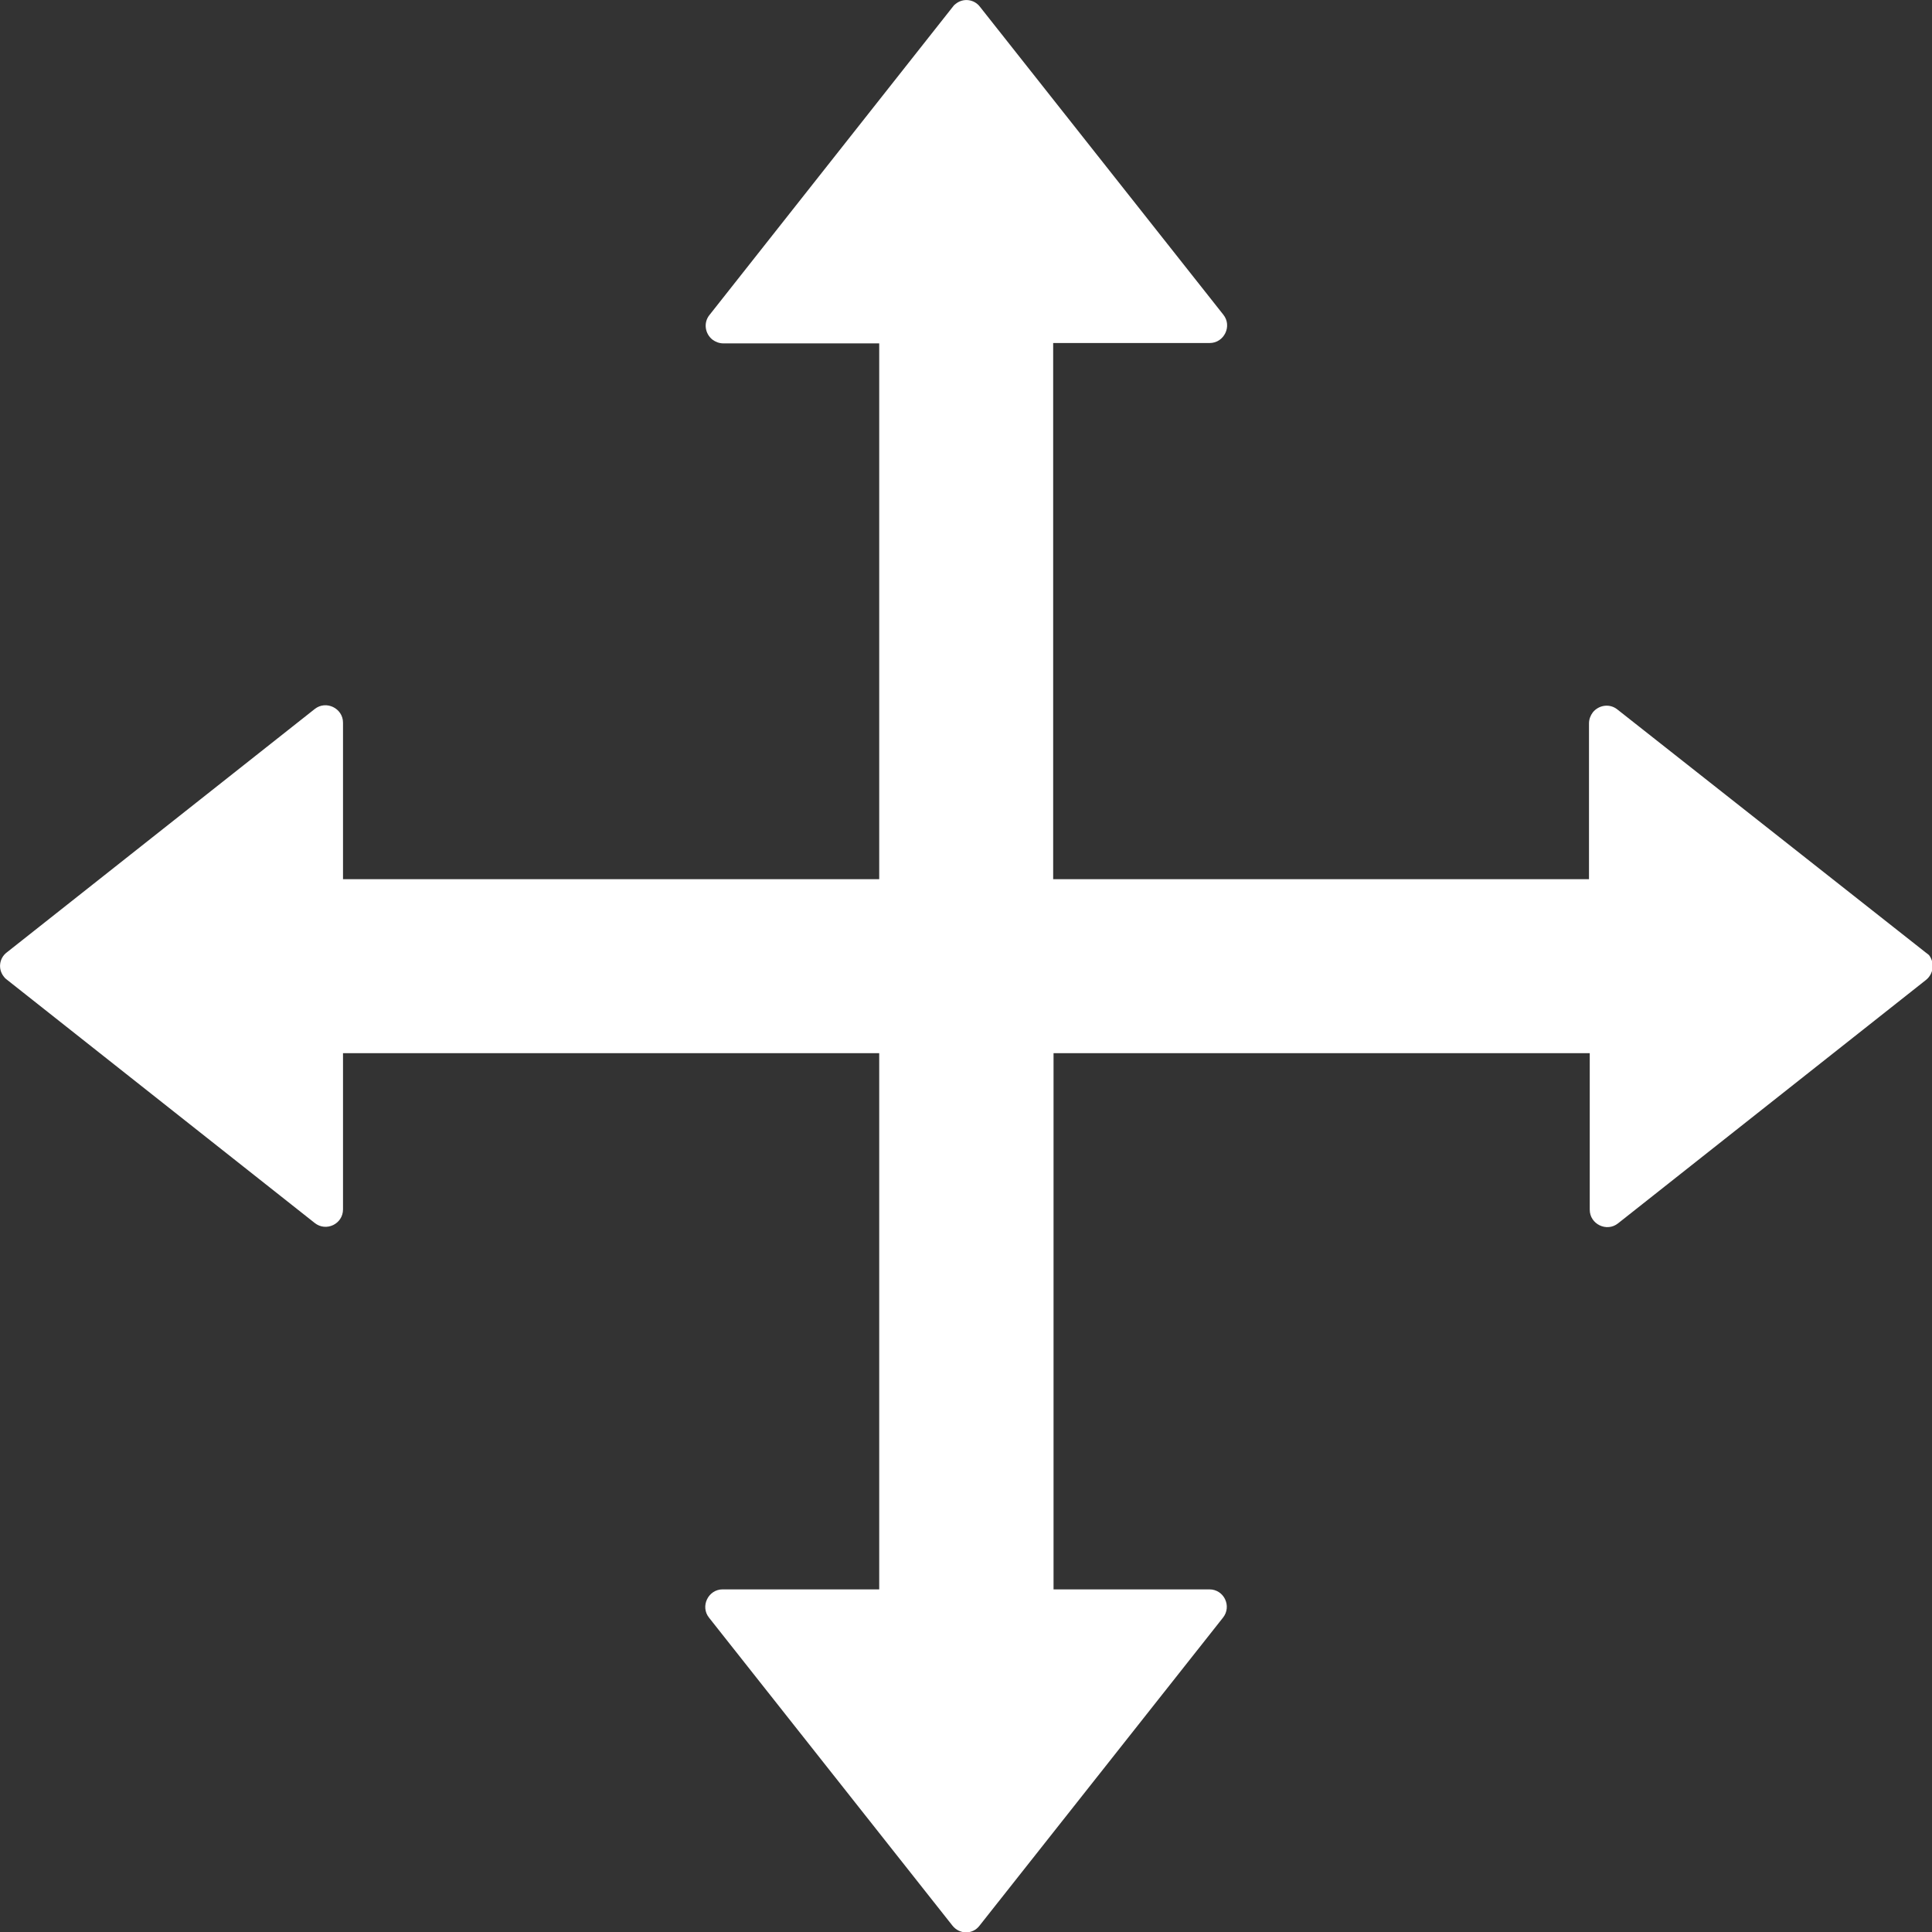 <?xml version="1.0" encoding="utf-8" ?>
<!-- Generator: Adobe Illustrator 21.0.0, SVG Export Plug-In . SVG Version: 6.00 Build 0)  -->
<svg
  version="1.1"
  id="Layer_1"
  xmlns="http://www.w3.org/2000/svg"
  xmlns:xlink="http://www.w3.org/1999/xlink"
  x="0px"
  y="0px"
  viewBox="0 0 512 512"
  style="enable-background:new 0 0 512 512;"
  xml:space="preserve"
>
<rect x="0" y="0" width="512" height="512" fill="#333333" stroke="none"/>
<g>
	<path
      d="M510.3,252.4l-81.7-64.4c-2-1.6-4.9-1.2-6.5,0.8c-0.6,0.8-1,1.8-1,2.9V233H279.1V90.9h41.5c3.8,0,6-4.5,3.6-7.5L259.7,1.8
		c-1.5-2-4.4-2.4-6.4-0.8c-0.3,0.2-0.6,0.5-0.8,0.8l-64.5,81.7c-1.6,2-1.2,4.9,0.8,6.5c0.8,0.6,1.8,1,2.9,1H233V233H90.9v-41.5
		c0-3.8-4.5-6-7.5-3.6L1.8,252.4c-2,1.5-2.4,4.4-0.8,6.4c0.2,0.3,0.5,0.6,0.8,0.8l81.6,64.5c3,2.4,7.5,0.3,7.5-3.6v-41.4h142.1
		v142.1h-41.5c-3.8,0-6,4.5-3.6,7.5l64.5,81.6c1.9,2.4,5.4,2.4,7.2,0l64.5-81.6c2.4-3,0.3-7.5-3.6-7.5h-41.3V279.1h142.1v41.5
		c0,3.8,4.5,6,7.5,3.6l81.6-64.5c2-1.6,2.4-4.5,0.8-6.6C510.8,252.8,510.6,252.6,510.3,252.4z"
      fill="#ffffff"
    />
</g>
</svg>
